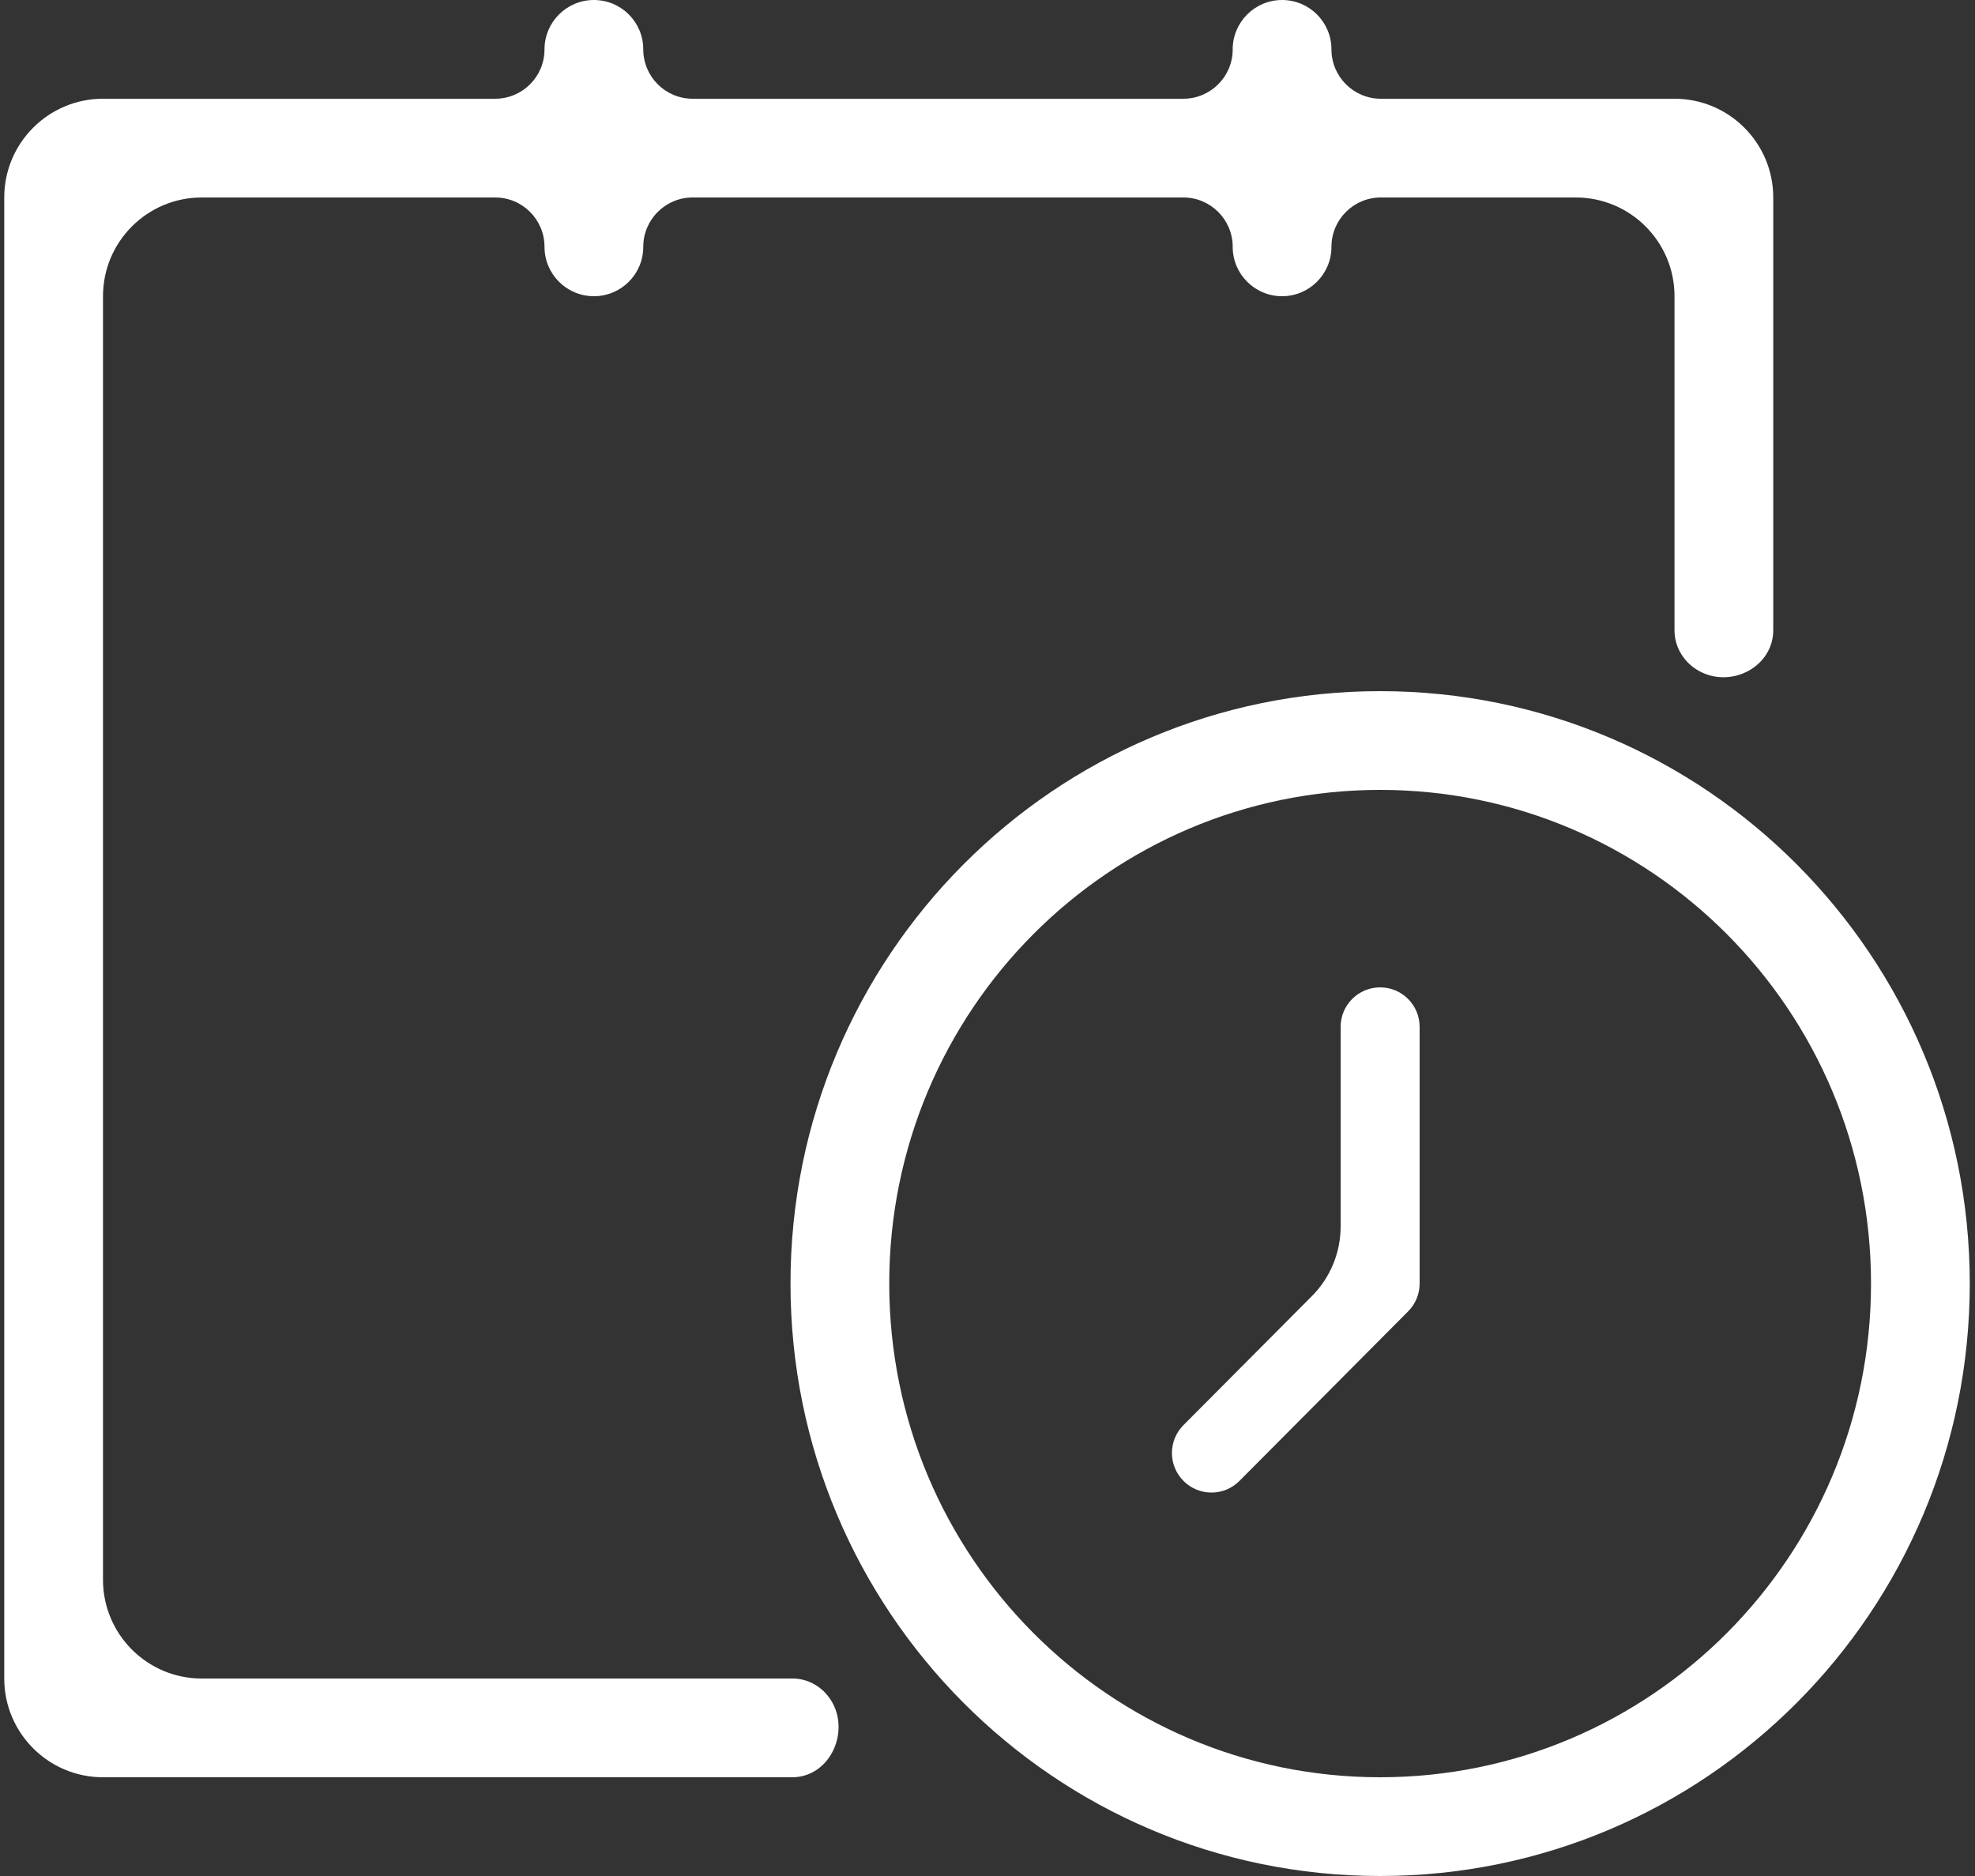 <svg width="20" height="19" viewBox="0 0 20 19" fill="none" xmlns="http://www.w3.org/2000/svg">
<rect x="0" y="0" width="20" height="19" fill="#333333" stroke="none"/>
<path fill-rule="evenodd" clip-rule="evenodd" d="M5.014 1C5.291 1 5.514 0.776 5.514 0.5V0.5C5.514 0.224 5.738 0 6.014 0V0C6.291 0 6.514 0.224 6.514 0.5V0.5C6.514 0.776 6.738 1 7.014 1H11.983C12.259 1 12.483 0.776 12.483 0.5V0.5C12.483 0.224 12.707 0 12.983 0V0C13.259 0 13.483 0.224 13.483 0.5V0.5C13.483 0.776 13.707 1 13.983 1H16.957V1C17.509 1 17.957 1.448 17.957 2V2V6.382C17.957 6.75 17.538 6.972 17.214 6.8V6.8C17.059 6.719 16.957 6.56 16.957 6.385V3C16.957 2.448 16.509 2 15.957 2H13.983C13.707 2 13.483 2.224 13.483 2.5V2.5C13.483 2.776 13.259 3 12.983 3V3C12.707 3 12.483 2.776 12.483 2.5V2.5C12.483 2.224 12.259 2 11.983 2H7.014C6.738 2 6.514 2.224 6.514 2.5V2.5C6.514 2.776 6.291 3 6.014 3V3C5.738 3 5.514 2.776 5.514 2.5V2.5C5.514 2.224 5.291 2 5.014 2H2.043C1.491 2 1.043 2.448 1.043 3V16C1.043 16.552 1.491 17 2.043 17H8.027C8.172 17 8.307 17.072 8.393 17.188V17.188C8.629 17.505 8.418 18 8.022 18H1.043V18C0.491 18 0.043 17.552 0.043 17V17V2V2C0.043 1.448 0.491 1 1.043 1V1H5.014ZM13.976 18C16.717 18 18.947 15.766 18.947 13C18.947 10.234 16.717 8 13.976 8C11.235 8 9.005 10.234 9.005 13C9.005 15.766 11.235 18 13.976 18ZM13.976 19C17.274 19 19.947 16.314 19.947 13C19.947 9.686 17.274 7 13.976 7C10.678 7 8.005 9.686 8.005 13C8.005 16.314 10.678 19 13.976 19ZM14.376 13V10.4C14.376 10.179 14.197 10 13.976 10V10C13.755 10 13.576 10.179 13.576 10.4V12.422C13.576 12.687 13.471 12.94 13.285 13.127L11.984 14.434C11.828 14.591 11.829 14.844 11.986 15V15C12.142 15.156 12.396 15.155 12.551 14.999L14.259 13.282V13.282C14.334 13.207 14.376 13.106 14.376 13V13Z" fill="white"/>
</svg>
